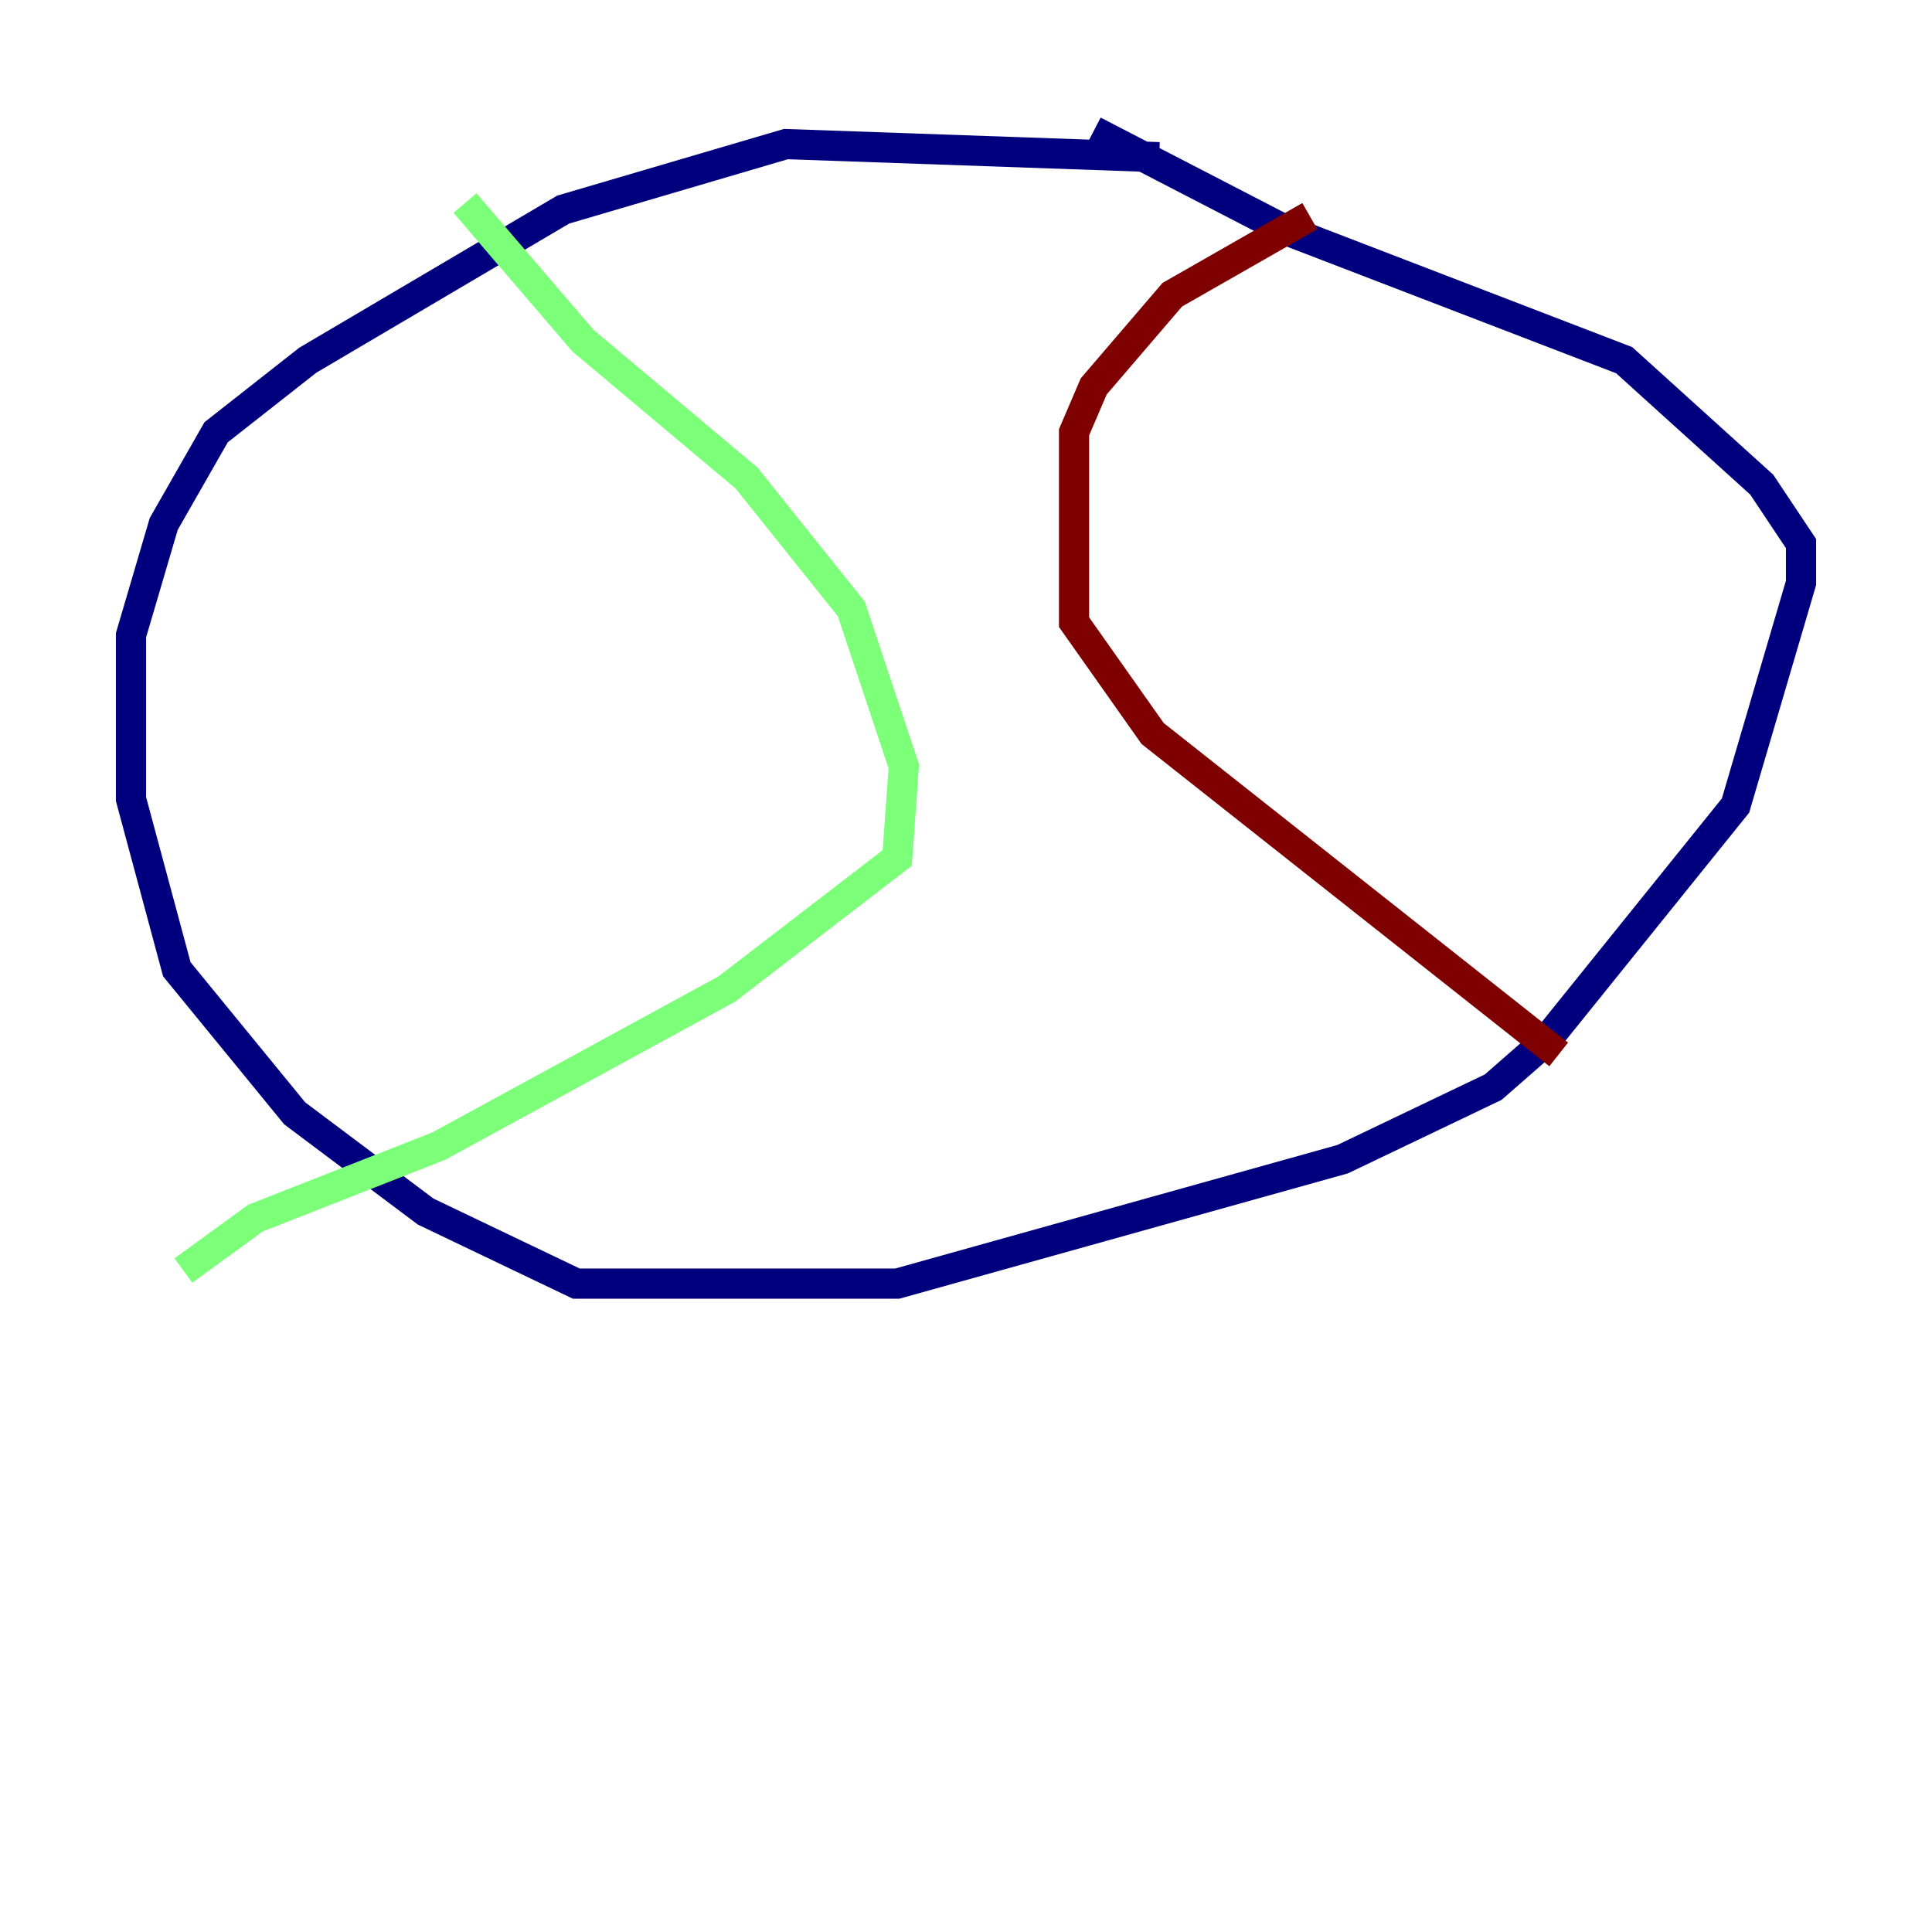 <?xml version="1.0" encoding="utf-8" ?>
<svg baseProfile="tiny" height="128" version="1.2" viewBox="0,0,128,128" width="128" xmlns="http://www.w3.org/2000/svg" xmlns:ev="http://www.w3.org/2001/xml-events" xmlns:xlink="http://www.w3.org/1999/xlink"><defs /><polyline fill="none" points="76.8,10.414 52.068,9.546 37.315,13.885 20.393,23.864 14.319,28.637 10.848,34.712 8.678,42.088 8.678,52.936 11.715,64.217 19.525,73.763 28.203,80.271 38.183,85.044 59.444,85.044 88.949,76.8 98.929,72.027 102.4,68.99 114.983,53.37 119.322,38.617 119.322,36.014 116.719,32.108 107.607,23.864 85.044,15.186 72.461,8.678" stroke="#00007f" stroke-width="2" /><polyline fill="none" points="30.807,13.451 38.617,22.563 49.464,31.675 56.407,40.352 59.878,50.766 59.444,56.841 48.163,65.519 29.071,75.932 16.922,80.705 12.149,84.176" stroke="#7cff79" stroke-width="2" /><polyline fill="none" points="86.78,14.319 77.668,19.525 72.461,25.6 71.159,28.637 71.159,41.22 76.366,48.597 103.268,69.858" stroke="#7f0000" stroke-width="2" /></svg>